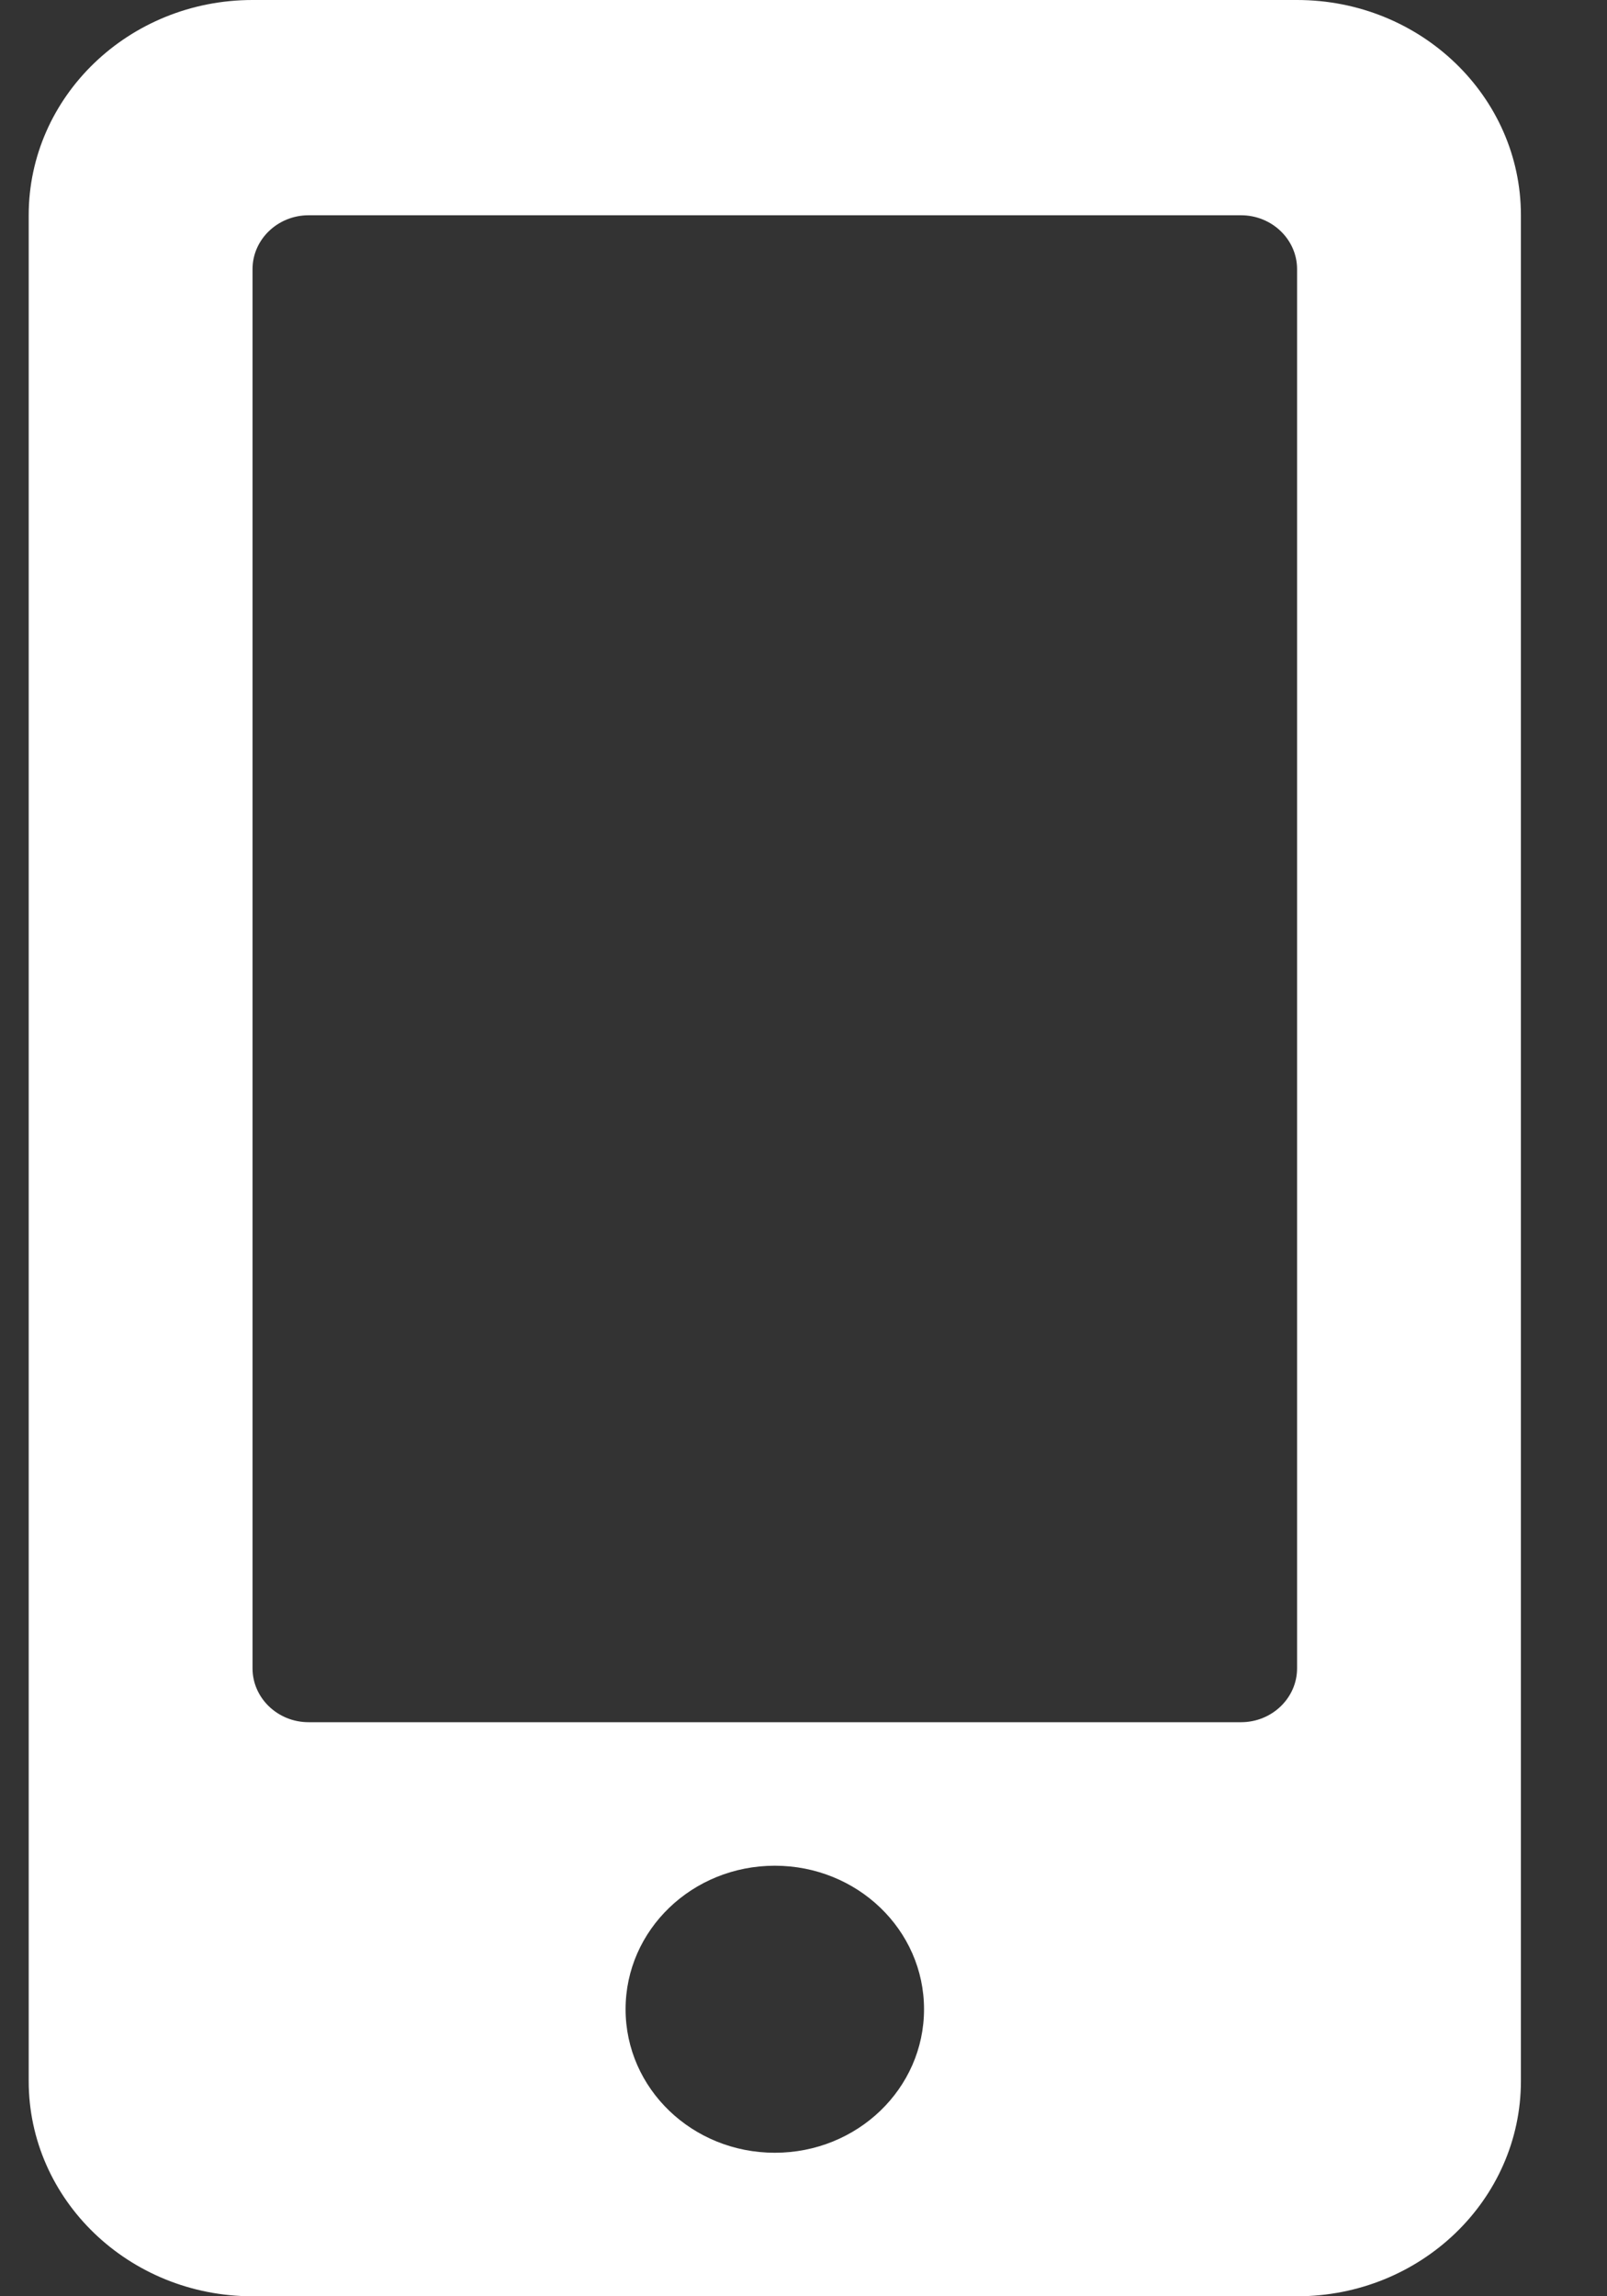 <svg width="14px" height="20px" viewBox="0 0 14 20" version="1.1" xmlns="http://www.w3.org/2000/svg" xmlns:xlink="http://www.w3.org/1999/xlink">
    <rect x="0" y="0" width="14" height="20" fill="#333333" stroke="none"/>
    <!-- Generator: Sketch 63.1 (92452) - https://sketch.com -->
    <title>fa-solid:mobile-alt</title>
    <desc>Created with Sketch.</desc>
    <g id="Welcome" stroke="none" stroke-width="1" fill="none" fill-rule="evenodd">
        <g id="Desktop-GameList" transform="translate(-524, -1331)" fill-rule="nonzero">
            <g id="Cards" transform="translate(50, 458)">
                <g id="Dota-Underlords" transform="translate(318, 627)">
                    <g id="Platforms" transform="translate(0, 244)">
                        <g id="fa-solid:mobile-alt" transform="translate(156, 2)">
                            <g id="Icon" transform="translate(0.25, 0)" fill="#FFFFFF">
                                <path d="M11.05,0 L1.95,0 C0.873,0 0,0.84 0,1.875 L0,18.125 C0,19.16 0.873,20 1.95,20 L11.05,20 C12.127,20 13,19.16 13,18.125 L13,1.875 C13,0.84 12.127,0 11.05,0 Z M6.5,18.75 C5.781,18.75 5.2,18.191 5.2,17.5 C5.2,16.809 5.781,16.25 6.5,16.25 C7.219,16.25 7.8,16.809 7.8,17.5 C7.8,18.191 7.219,18.75 6.5,18.75 Z M11.05,14.531 C11.05,14.789 10.831,15 10.562,15 L2.438,15 C2.169,15 1.95,14.789 1.95,14.531 L1.95,2.344 C1.95,2.086 2.169,1.875 2.438,1.875 L10.562,1.875 C10.831,1.875 11.05,2.086 11.05,2.344 L11.05,14.531 Z" id="Icon-Shape"></path>
                            </g>
                            <rect id="ViewBox" x="0.25" y="0" width="13" height="20"></rect>
                        </g>
                    </g>
                </g>
            </g>
        </g>
    </g>
</svg>